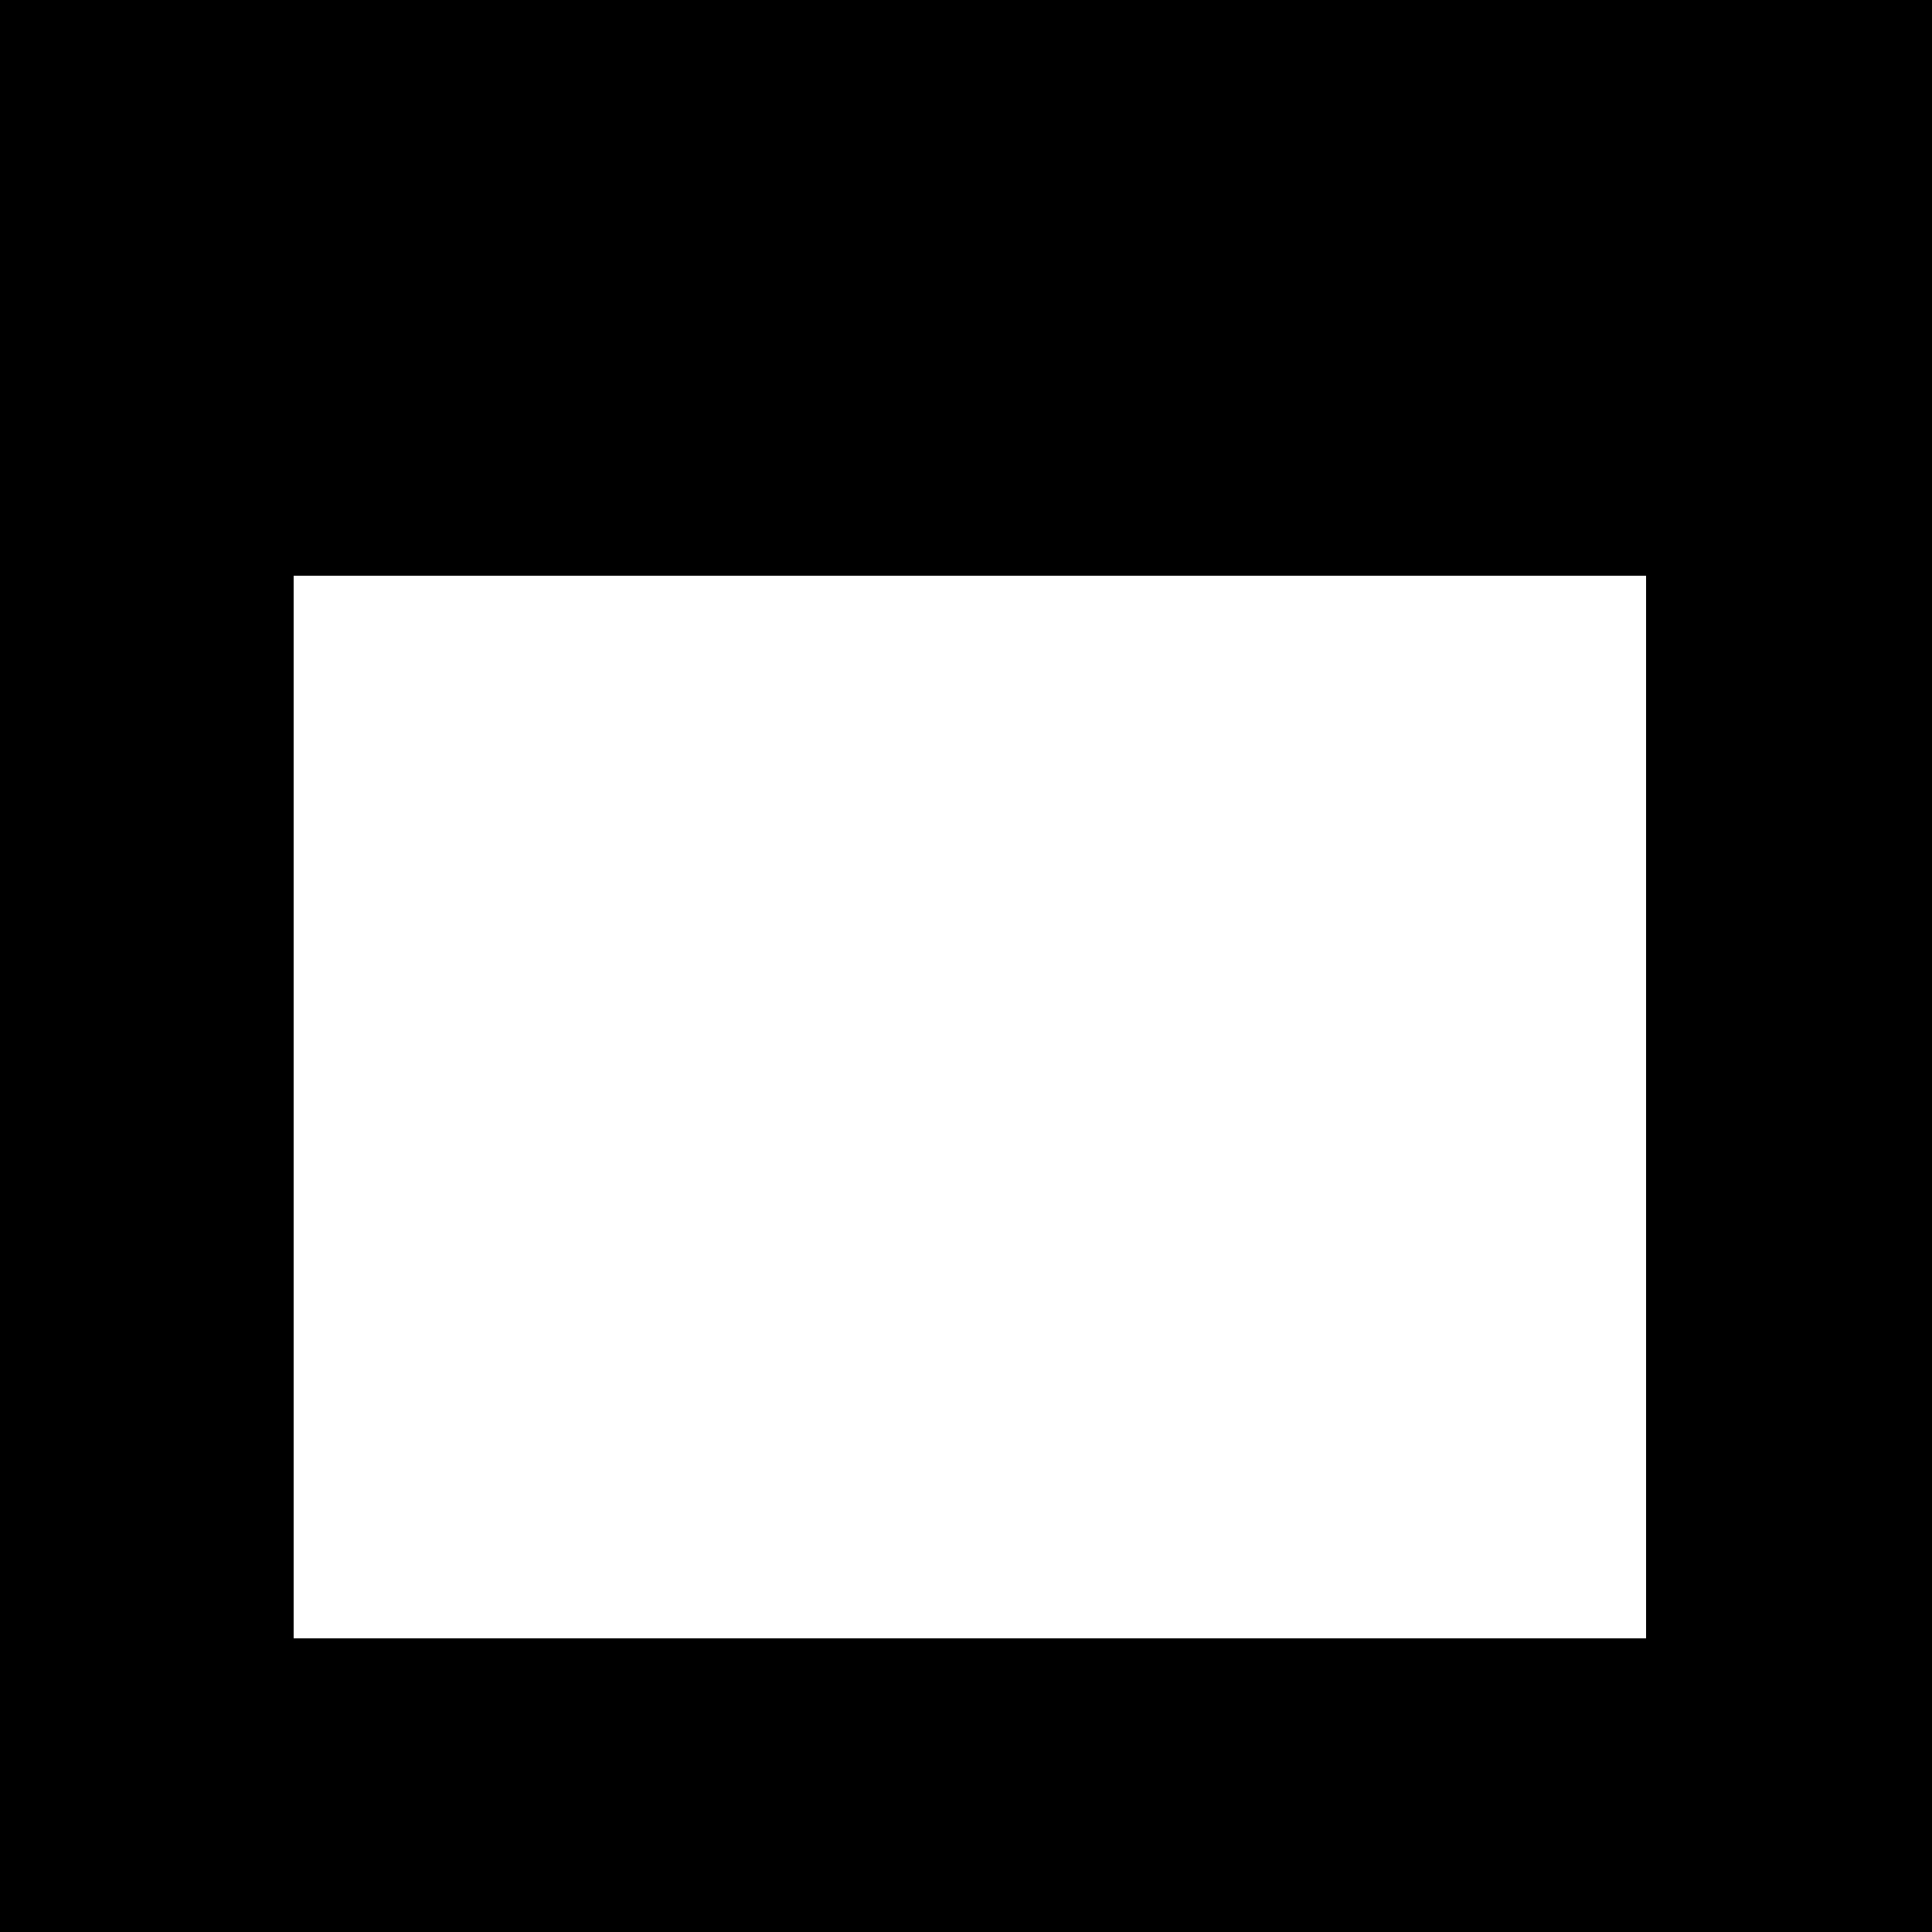 <?xml version="1.0" encoding="UTF-8"?>
<svg width="500px" height="500px" viewBox="0 0 500 500" version="1.1" xmlns="http://www.w3.org/2000/svg" xmlns:xlink="http://www.w3.org/1999/xlink">
    <!-- Generator: Sketch 52.6 (67491) - http://www.bohemiancoding.com/sketch -->
    <title>Objectcard</title>
    <desc>Created with Sketch.</desc>
    <g id="Objectcard" stroke="none" stroke-width="1" fill="none" fill-rule="evenodd">
        <path d="M0,0 L500,0 L500,500 L0,500 L0,0 Z M76,149 L76,424 L426,424 L426,149 L76,149 Z" id="Combined-Shape" fill="#000000"></path>
    </g>
</svg>